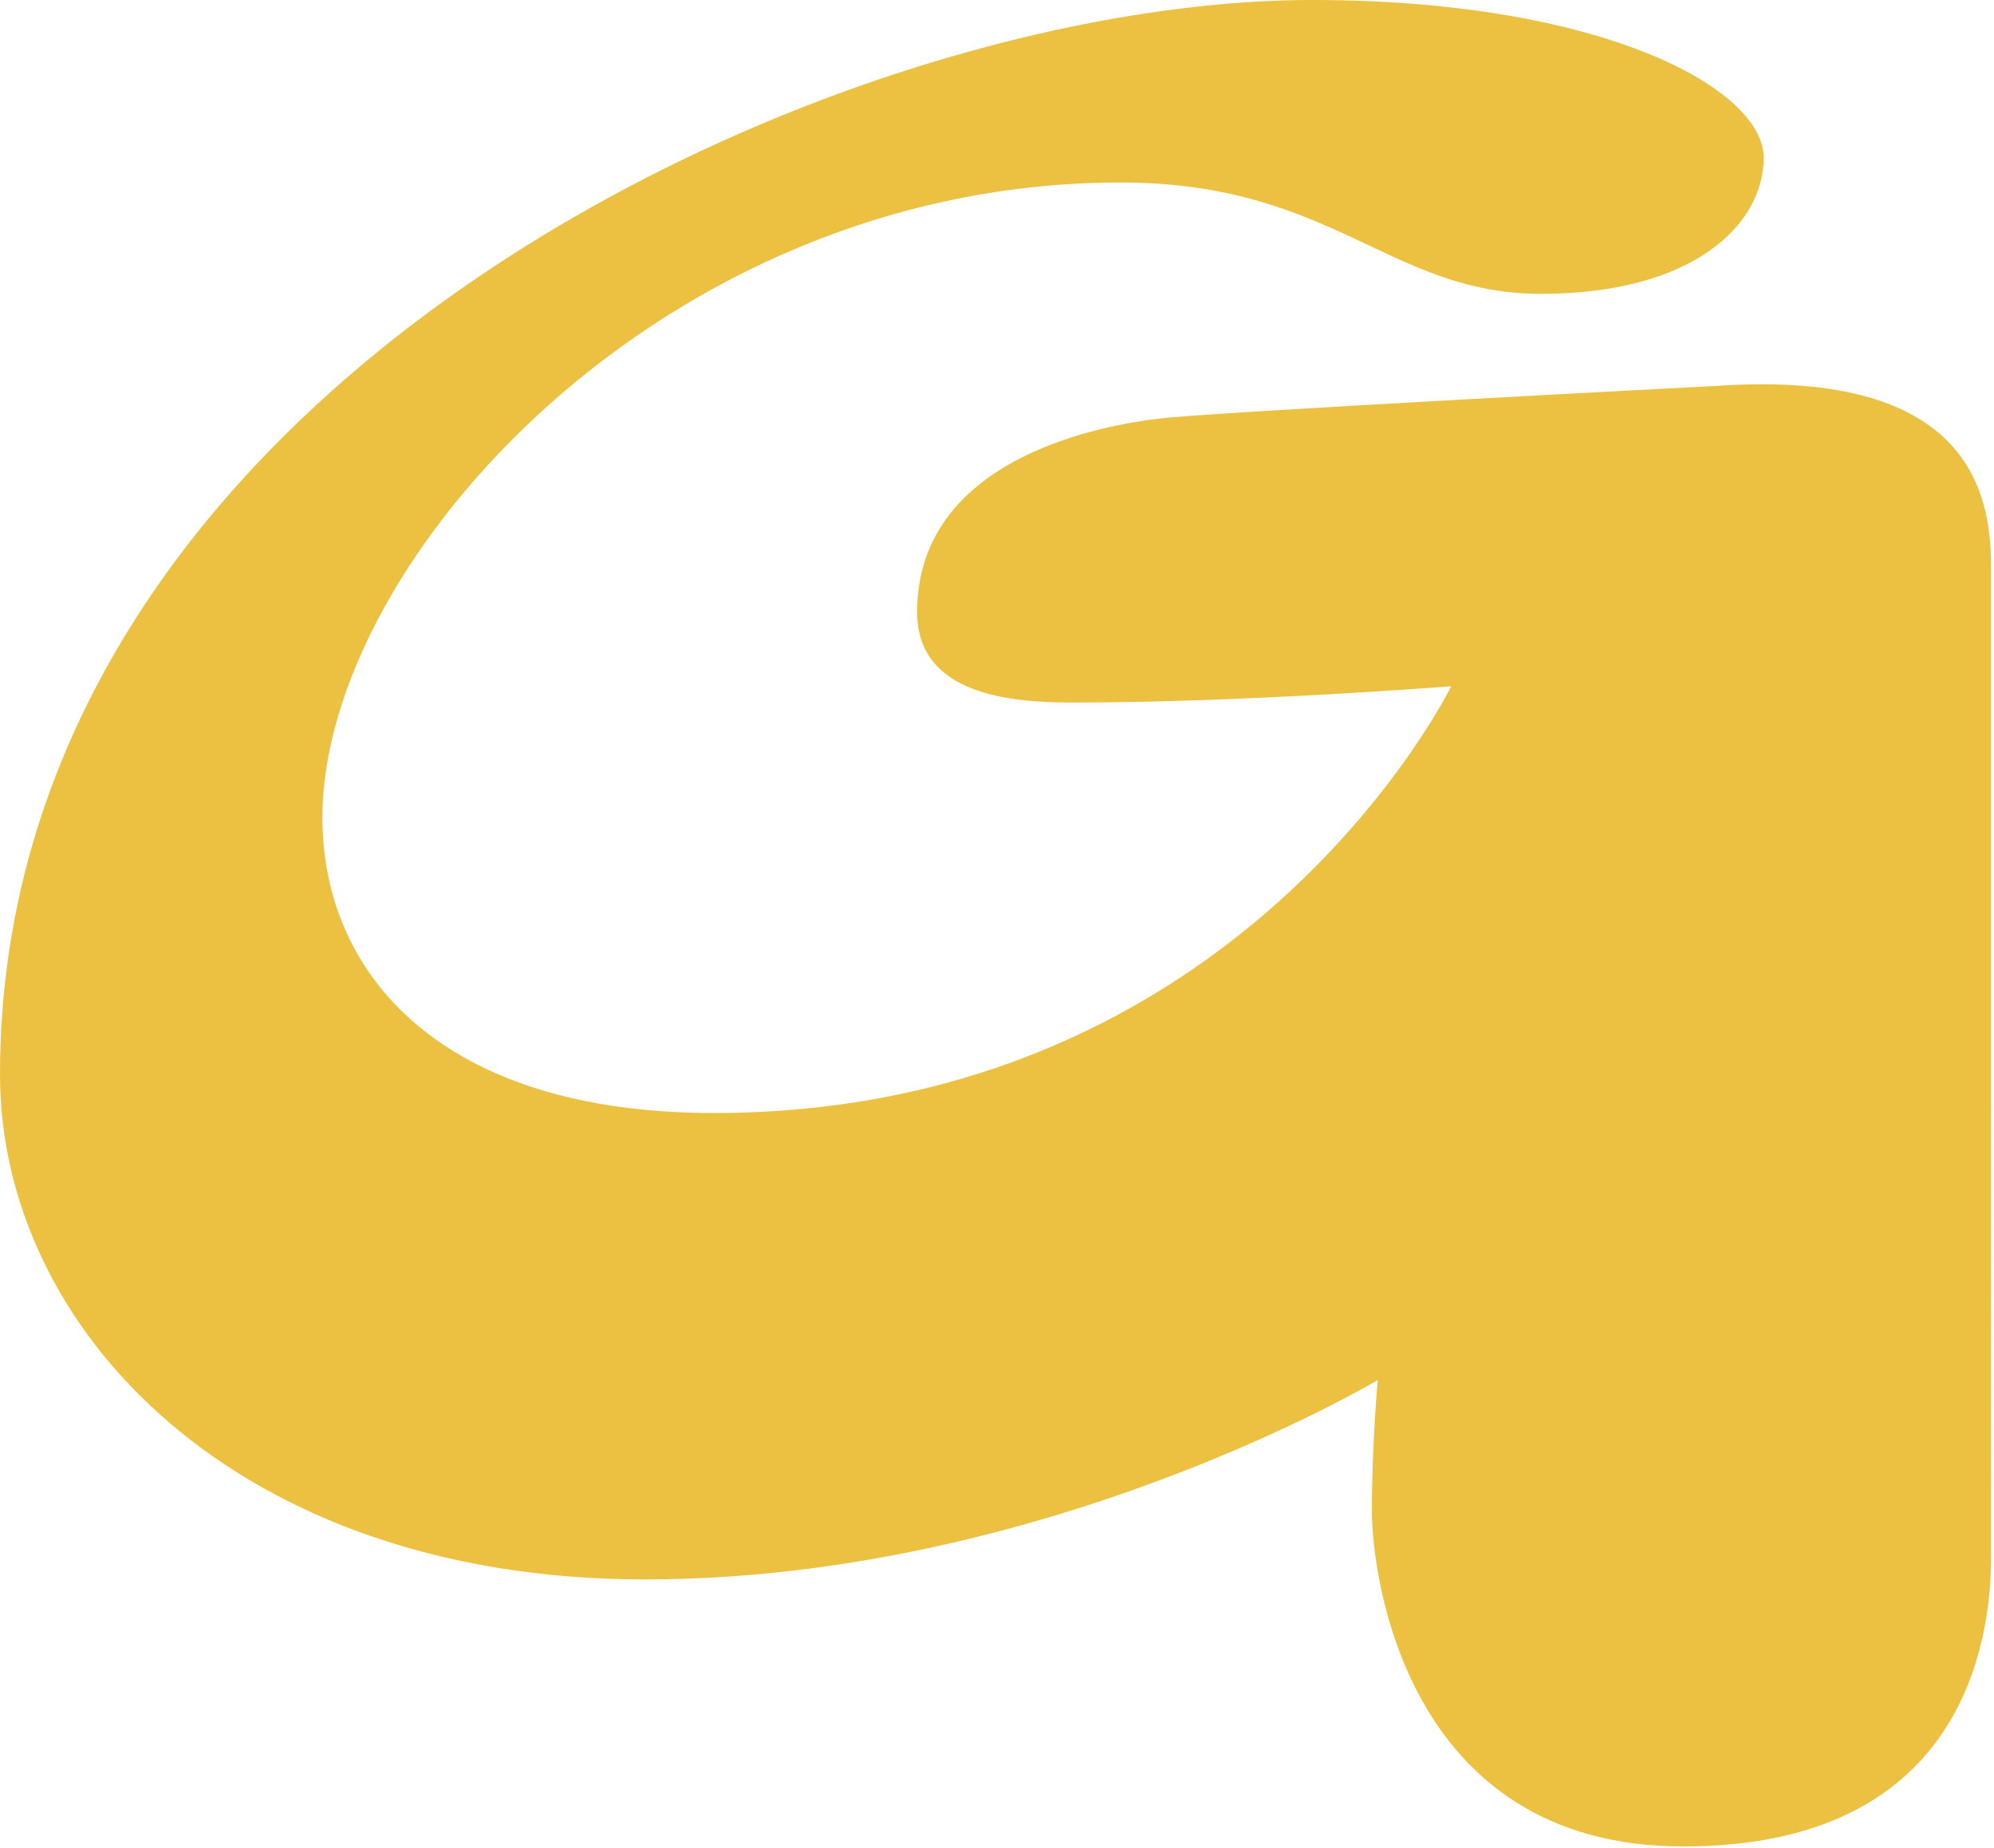 <svg xmlns="http://www.w3.org/2000/svg" width="342" height="317" fill="none" viewBox="0 0 342 317"><path fill="#ecc141" d="M225.1 0C142.5 0 0 66.1 0 184.3c0 43.7 40.5 86.6 110.6 86.6 68.5 0 125.7-34.2 125.7-34.2s-1 11.1-1 22.4c0 11.2 5.8 57.6 53.4 57.6s52.8-34.5 52.8-49.7V97.5c0-11.8-2.6-34.4-47.3-31.3 0 0-86.8 4.5-95.4 5.6-8.6 1-41.5 6.3-41.5 33.2 0 14.2 16.1 15.5 26.6 15.5 29.8 0 65-2.8 65-2.8s-35.7 73.2-126.5 73.2c-46.7 0-67.1-23.8-67.1-50.7 0-43.9 58.4-108.9 136.9-108.9 36.4 0 46.1 19.1 72.1 19.1s38.2-11.8 38.2-23.4c-.1-11.9-28-27-77.4-27"/></svg>